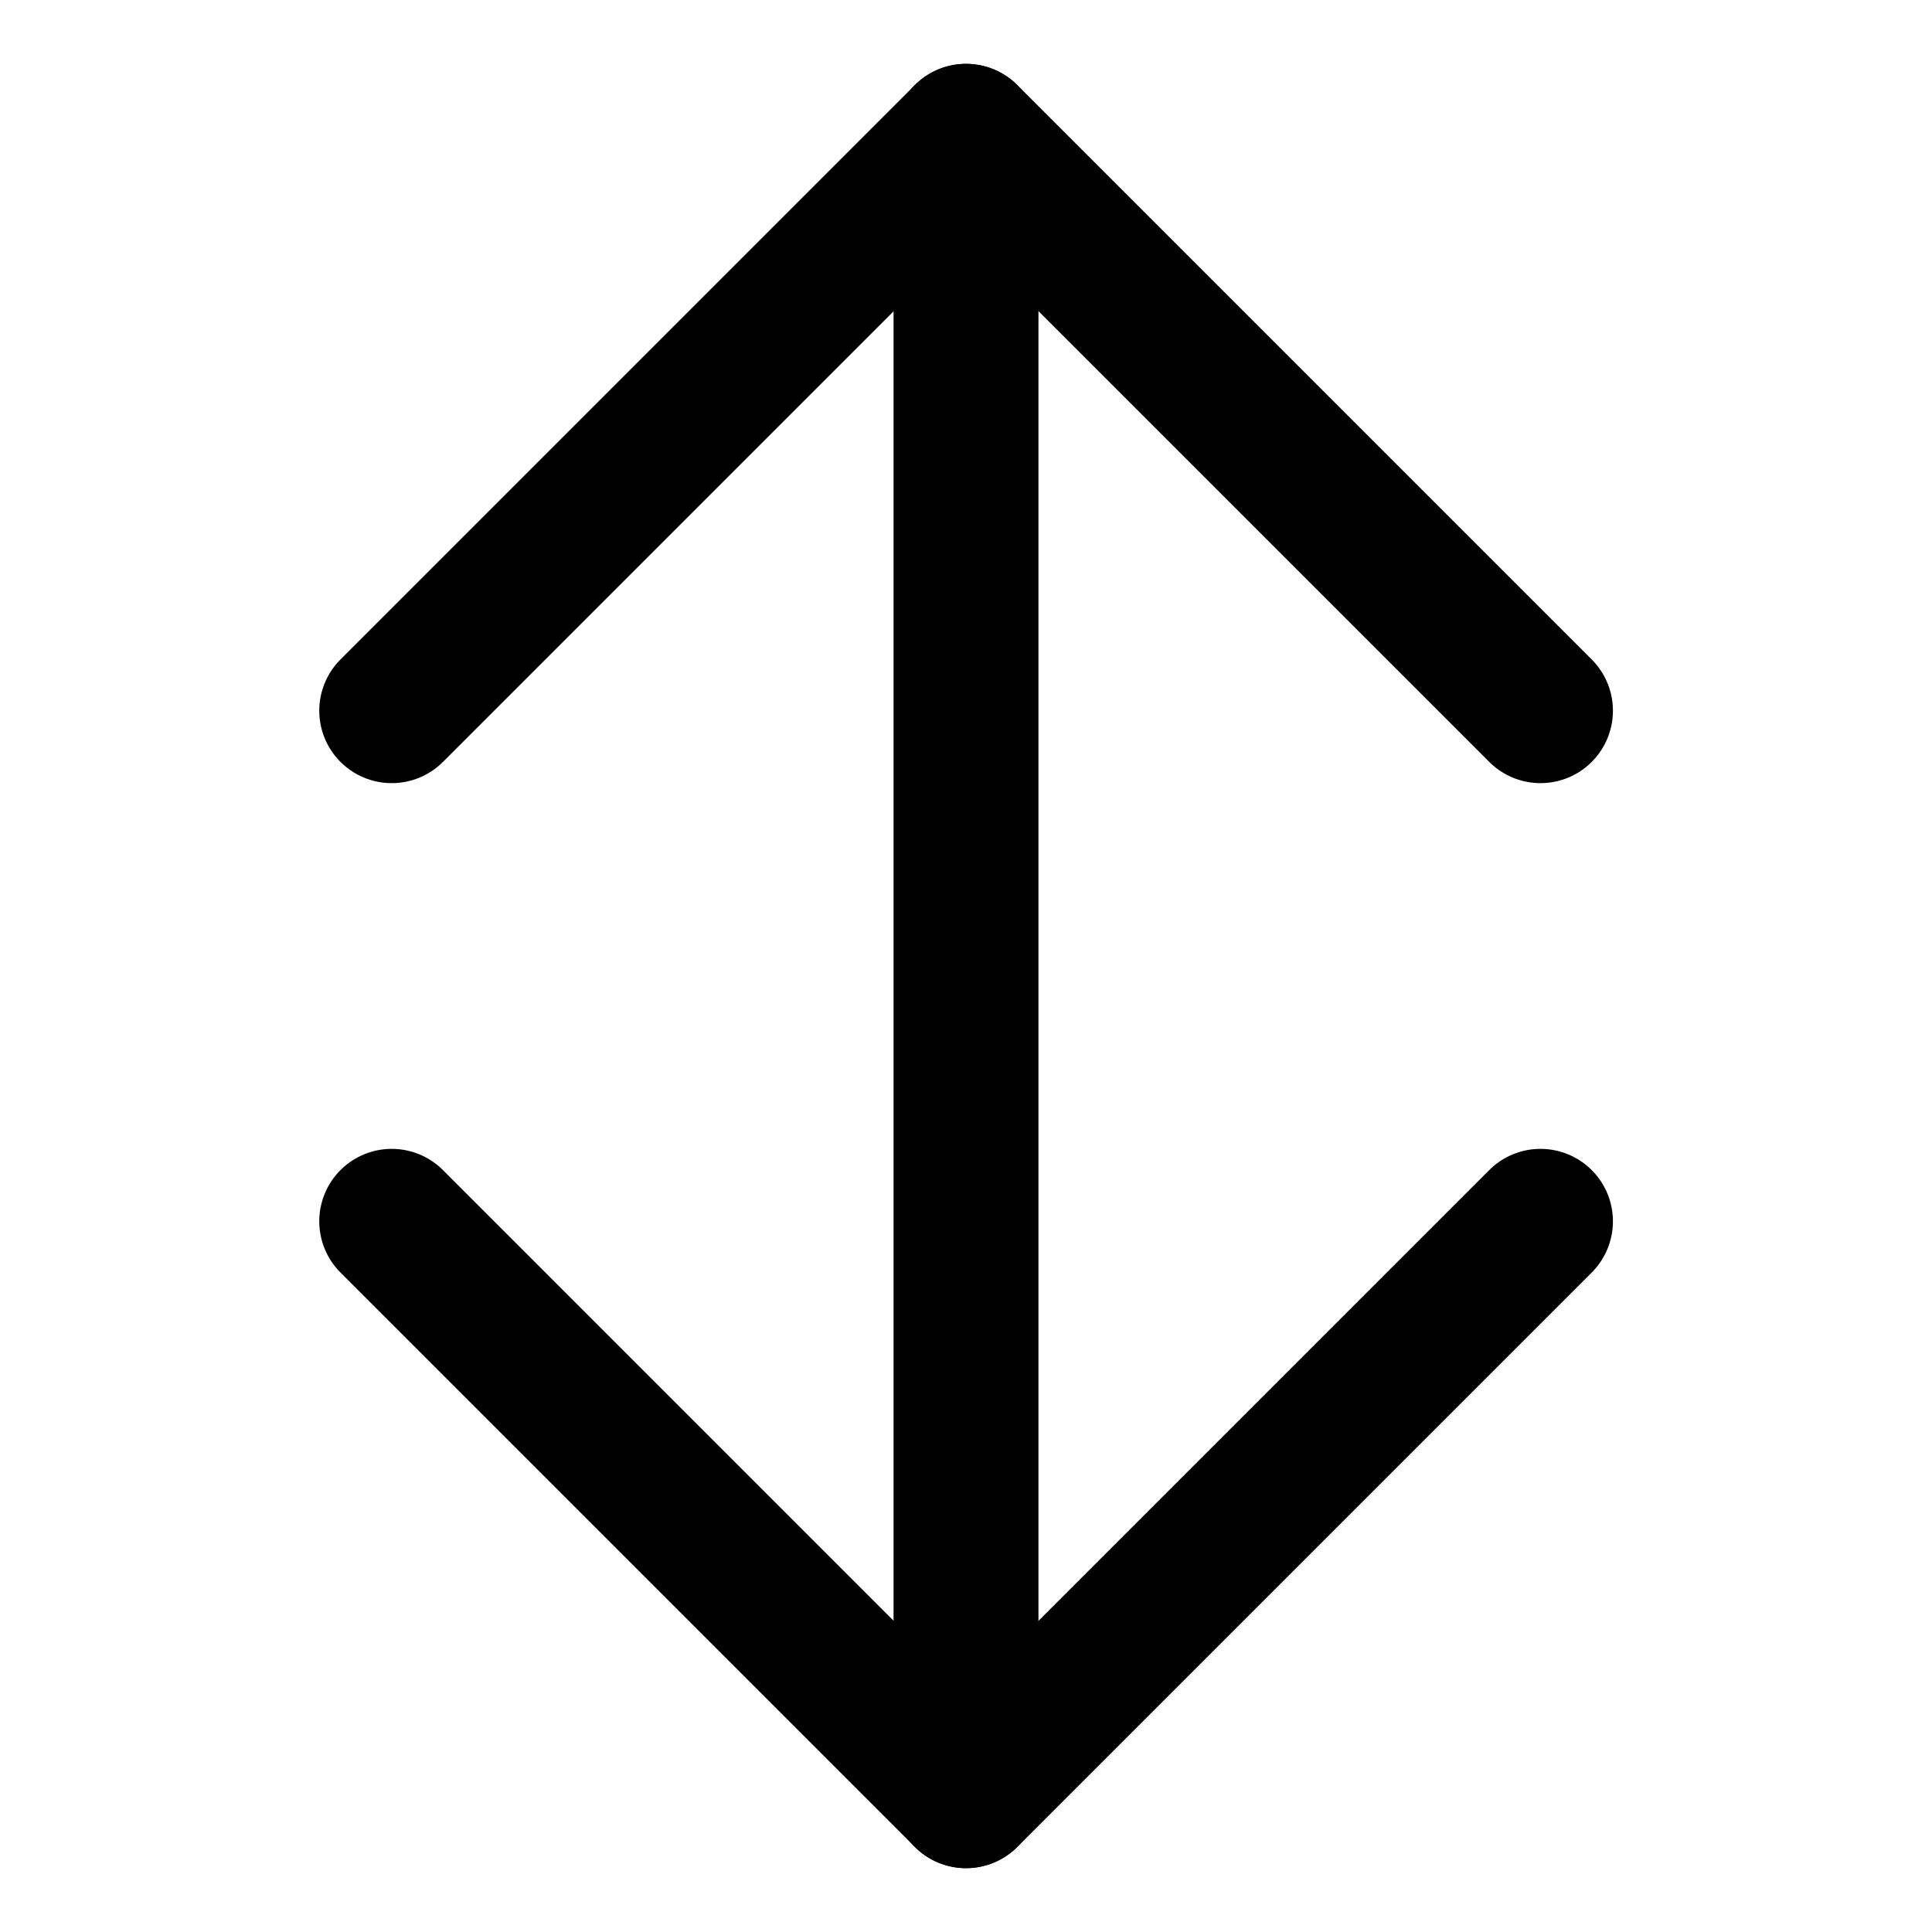 <svg width="20" height="20" viewBox="0 0 20 20" fill="none" xmlns="http://www.w3.org/2000/svg">
<g id="arrow-vertical-large-55">
<g id="arrow-vertical-large--expand-resize-bigger-vertical-small-smaller-size-arrow-arrows-big-large-head">
<path id="Vector" d="M10 18.589V1.411" stroke="black" stroke-width="1.5" stroke-linecap="round" stroke-linejoin="round"/>
<path id="Vector_2" d="M15.947 7.357L10.001 1.411L4.055 7.357" stroke="black" stroke-width="1.5" stroke-linecap="round" stroke-linejoin="round"/>
<path id="Vector_3" d="M15.947 12.643L10.001 18.589L4.055 12.643" stroke="black" stroke-width="1.5" stroke-linecap="round" stroke-linejoin="round"/>
</g>
</g>
</svg>
